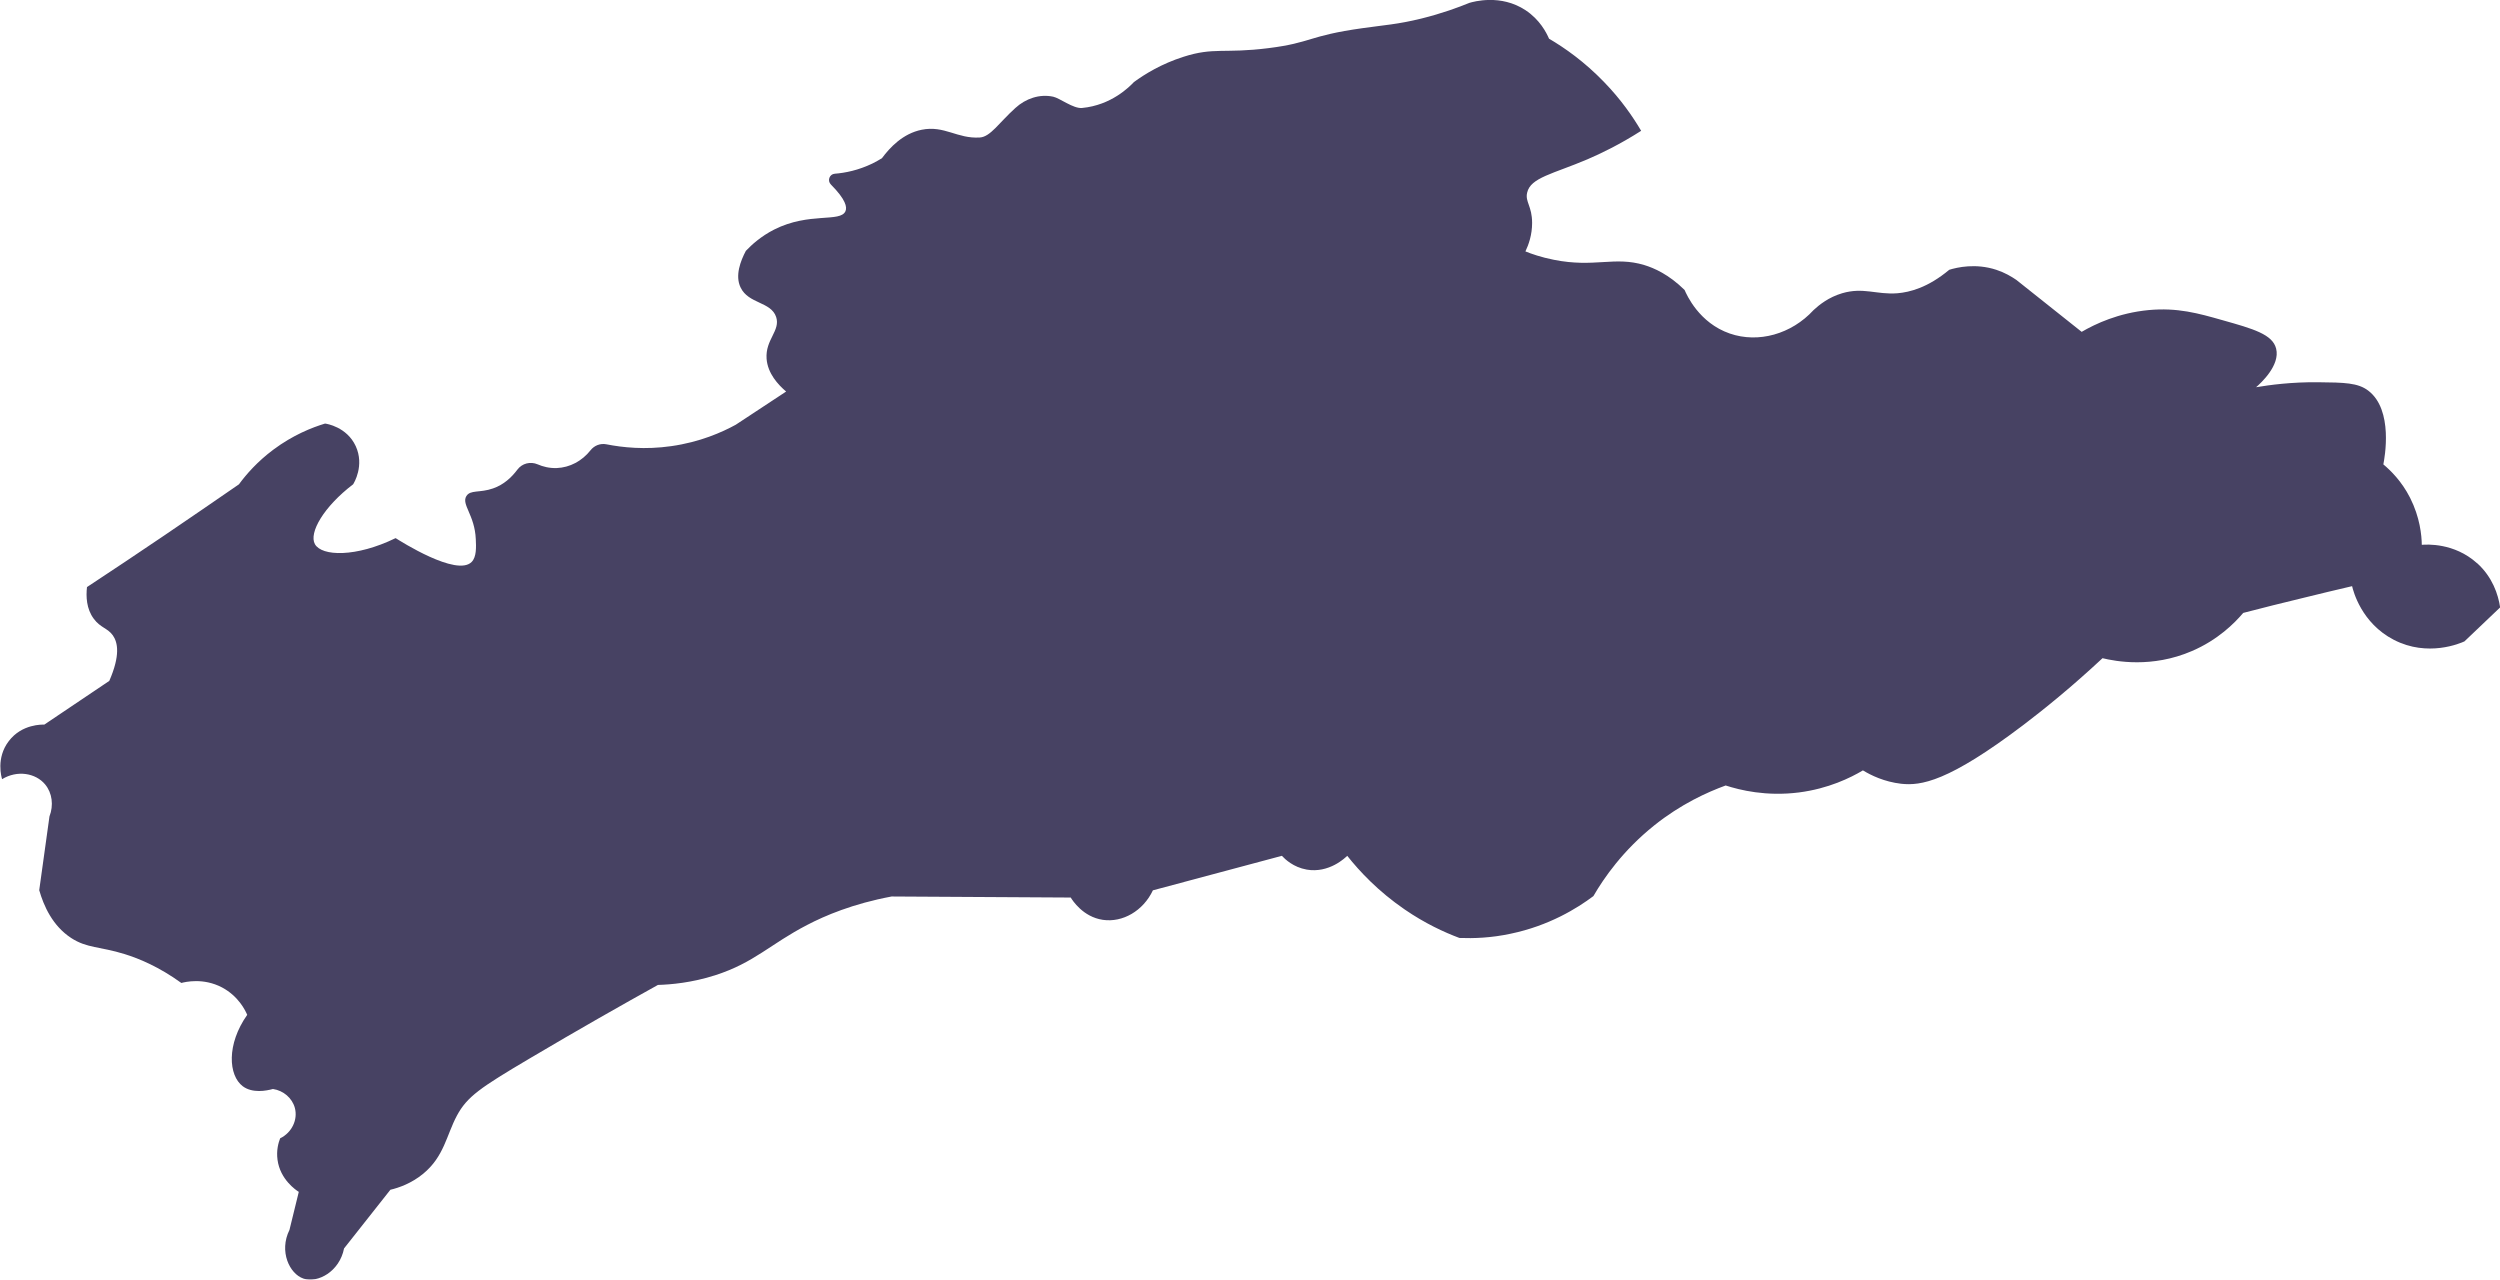 <?xml version="1.0" encoding="UTF-8"?>
<svg id="Ebene_2" data-name="Ebene 2" xmlns="http://www.w3.org/2000/svg" viewBox="0 0 190.52 97.52">
  <defs>
    <style>
      .cls-1 {
        fill: #1d173f;
      }

      .cls-1, .cls-2 {
        opacity: .9;
      }
    </style>
  </defs>
  <g id="Ebene_1-2" data-name="Ebene 1">
    <g id="SachsenAlles" class="cls-2">
      <path id="SachsenWest" class="cls-1" d="m188.77,42.92c-1.74-1.57-3.85-1.43-4.21-1.4-.01-.73-.14-2.09-.89-3.58-.65-1.28-1.5-2.1-2.04-2.55.1-.51.78-4.15-1.15-5.62-.79-.6-1.81-.62-3.83-.64-2.01-.02-3.65.2-4.72.38.36-.31,1.85-1.67,1.53-2.94-.27-1.09-1.74-1.51-4.09-2.17-1.86-.53-3.43-.97-5.62-.77-2.31.22-4.06,1.05-5.11,1.66-1.66-1.32-3.32-2.64-4.98-3.96-.38-.26-.89-.56-1.53-.77-1.57-.51-2.96-.19-3.58,0-1.63,1.36-3,1.71-3.96,1.79-1.58.12-2.59-.48-4.21,0-1.01.3-1.73.87-2.17,1.28-1.69,1.84-4.21,2.54-6.38,1.79-2.35-.81-3.29-2.95-3.45-3.32-1.21-1.19-2.32-1.67-3.07-1.9-2.28-.69-3.79.22-6.89-.4-.97-.19-1.73-.46-2.17-.64.24-.5.51-1.25.51-2.17,0-1.28-.54-1.6-.38-2.3.25-1.16,2-1.44,4.6-2.55,1-.43,2.43-1.11,4.09-2.17-.63-1.07-1.53-2.38-2.81-3.7-1.51-1.57-3.03-2.63-4.21-3.32-.2-.46-.7-1.45-1.79-2.17-1.89-1.25-3.97-.65-4.28-.56-.83.34-2.1.81-3.68,1.2-1.79.44-2.8.49-4.48.73-4.14.58-3.86,1.11-7.15,1.52-3.41.43-4.14-.09-6.48.66-1.7.54-2.97,1.34-3.77,1.92-.35.37-1.73,1.77-3.96,1.98-.67.06-1.69-.75-2.2-.86-1.04-.22-2.09.14-2.88.86-1.25,1.13-1.9,2.2-2.71,2.25-1.72.11-2.7-.94-4.43-.59-1.44.29-2.43,1.36-3.03,2.17-.23.14-.48.28-.74.41-1.06.51-2.07.71-2.85.77-.41.03-.59.53-.3.82,1.14,1.15,1.25,1.73,1.11,2.04-.39.87-2.76.05-5.42,1.39-1.03.52-1.74,1.18-2.17,1.63-.4.76-.84,1.88-.4,2.79.6,1.26,2.32,1.07,2.71,2.25.34,1.04-.83,1.72-.73,3.17.08,1.13.88,1.99,1.49,2.51l-3.84,2.53c-1.04.57-2.72,1.32-4.91,1.63-2.01.29-3.73.1-4.95-.14-.46-.09-.92.09-1.21.46-.64.81-1.57,1.31-2.57,1.35-.57.02-1.06-.11-1.45-.28-.56-.24-1.19-.08-1.55.4-.44.59-1.04,1.15-1.85,1.43-1.01.36-1.74.09-2.04.59-.39.64.64,1.43.72,3.28.03.61.06,1.36-.32,1.74-1.14,1.14-5.44-1.6-5.79-1.82-3.04,1.48-5.63,1.39-6.15.46-.48-.87.68-2.86,2.91-4.56.06-.09.88-1.43.2-2.91-.68-1.47-2.23-1.71-2.34-1.72-.99.3-2.44.87-3.94,1.99-1.22.91-2.07,1.89-2.62,2.64-1.88,1.3-3.78,2.6-5.71,3.91-1.97,1.33-3.92,2.64-5.87,3.92-.08.71-.05,1.66.52,2.42.5.68,1.06.71,1.45,1.26.38.54.58,1.52-.27,3.47-1.65,1.11-3.3,2.22-4.95,3.33-.14,0-1.71-.06-2.71,1.26-.99,1.29-.55,2.77-.51,2.9,1.14-.7,2.55-.48,3.28.4.54.65.66,1.59.33,2.44-.26,1.87-.52,3.74-.78,5.62.34,1.19,1.01,2.71,2.43,3.64,1.21.79,2.18.64,4.08,1.23,1.1.34,2.62.97,4.32,2.2.31-.08,1.67-.41,3.1.34,1.26.67,1.78,1.76,1.92,2.09-1.59,2.25-1.43,4.62-.34,5.44.73.55,1.8.35,2.3.21.81.12,1.47.7,1.67,1.44.24.89-.22,1.88-1.12,2.32-.13.33-.3.92-.2,1.64.2,1.5,1.41,2.31,1.62,2.44-.24.97-.47,1.94-.71,2.9-.81,1.63,0,3.35,1.07,3.71,1.07.36,2.74-.52,3.09-2.3l3.53-4.47c.67-.16,1.61-.49,2.5-1.22,1.6-1.32,1.77-2.93,2.57-4.43.78-1.45,1.78-2.13,5.55-4.36,3.75-2.22,7.05-4.09,9.77-5.6.98-.03,2.56-.16,4.37-.74,2.98-.96,4.18-2.37,7-3.83,1.36-.71,3.49-1.62,6.44-2.17,4.55.03,9.1.05,13.65.08.12.2.93,1.48,2.45,1.7,1.5.22,3.07-.68,3.81-2.25l9.83-2.63c.23.25.87.87,1.89,1.05,1.71.3,2.96-.92,3.09-1.05.93,1.17,2.35,2.7,4.38,4.09,1.53,1.05,2.99,1.73,4.17,2.17,1.07.04,2.4,0,3.89-.32,2.94-.61,5.08-1.94,6.32-2.87.8-1.38,2.25-3.48,4.64-5.39,2.04-1.63,4.04-2.53,5.44-3.04,1.08.35,3.09.85,5.59.53,2.25-.29,3.93-1.12,4.87-1.68.61.37,1.62.87,2.92,1.02,1.49.16,3.57-.13,9.32-4.49,1.54-1.17,3.64-2.86,6.02-5.08.99.24,3.76.77,6.8-.54,1.99-.85,3.26-2.13,3.92-2.91,1.47-.38,2.96-.76,4.47-1.12,1.28-.32,2.56-.62,3.83-.92.08.35.7,2.81,3.18,4.09,2.59,1.34,5.07.26,5.38.12.91-.86,1.82-1.73,2.72-2.59-.15-1-.58-2.3-1.74-3.36Z"/>
    </g>
  </g>
</svg>